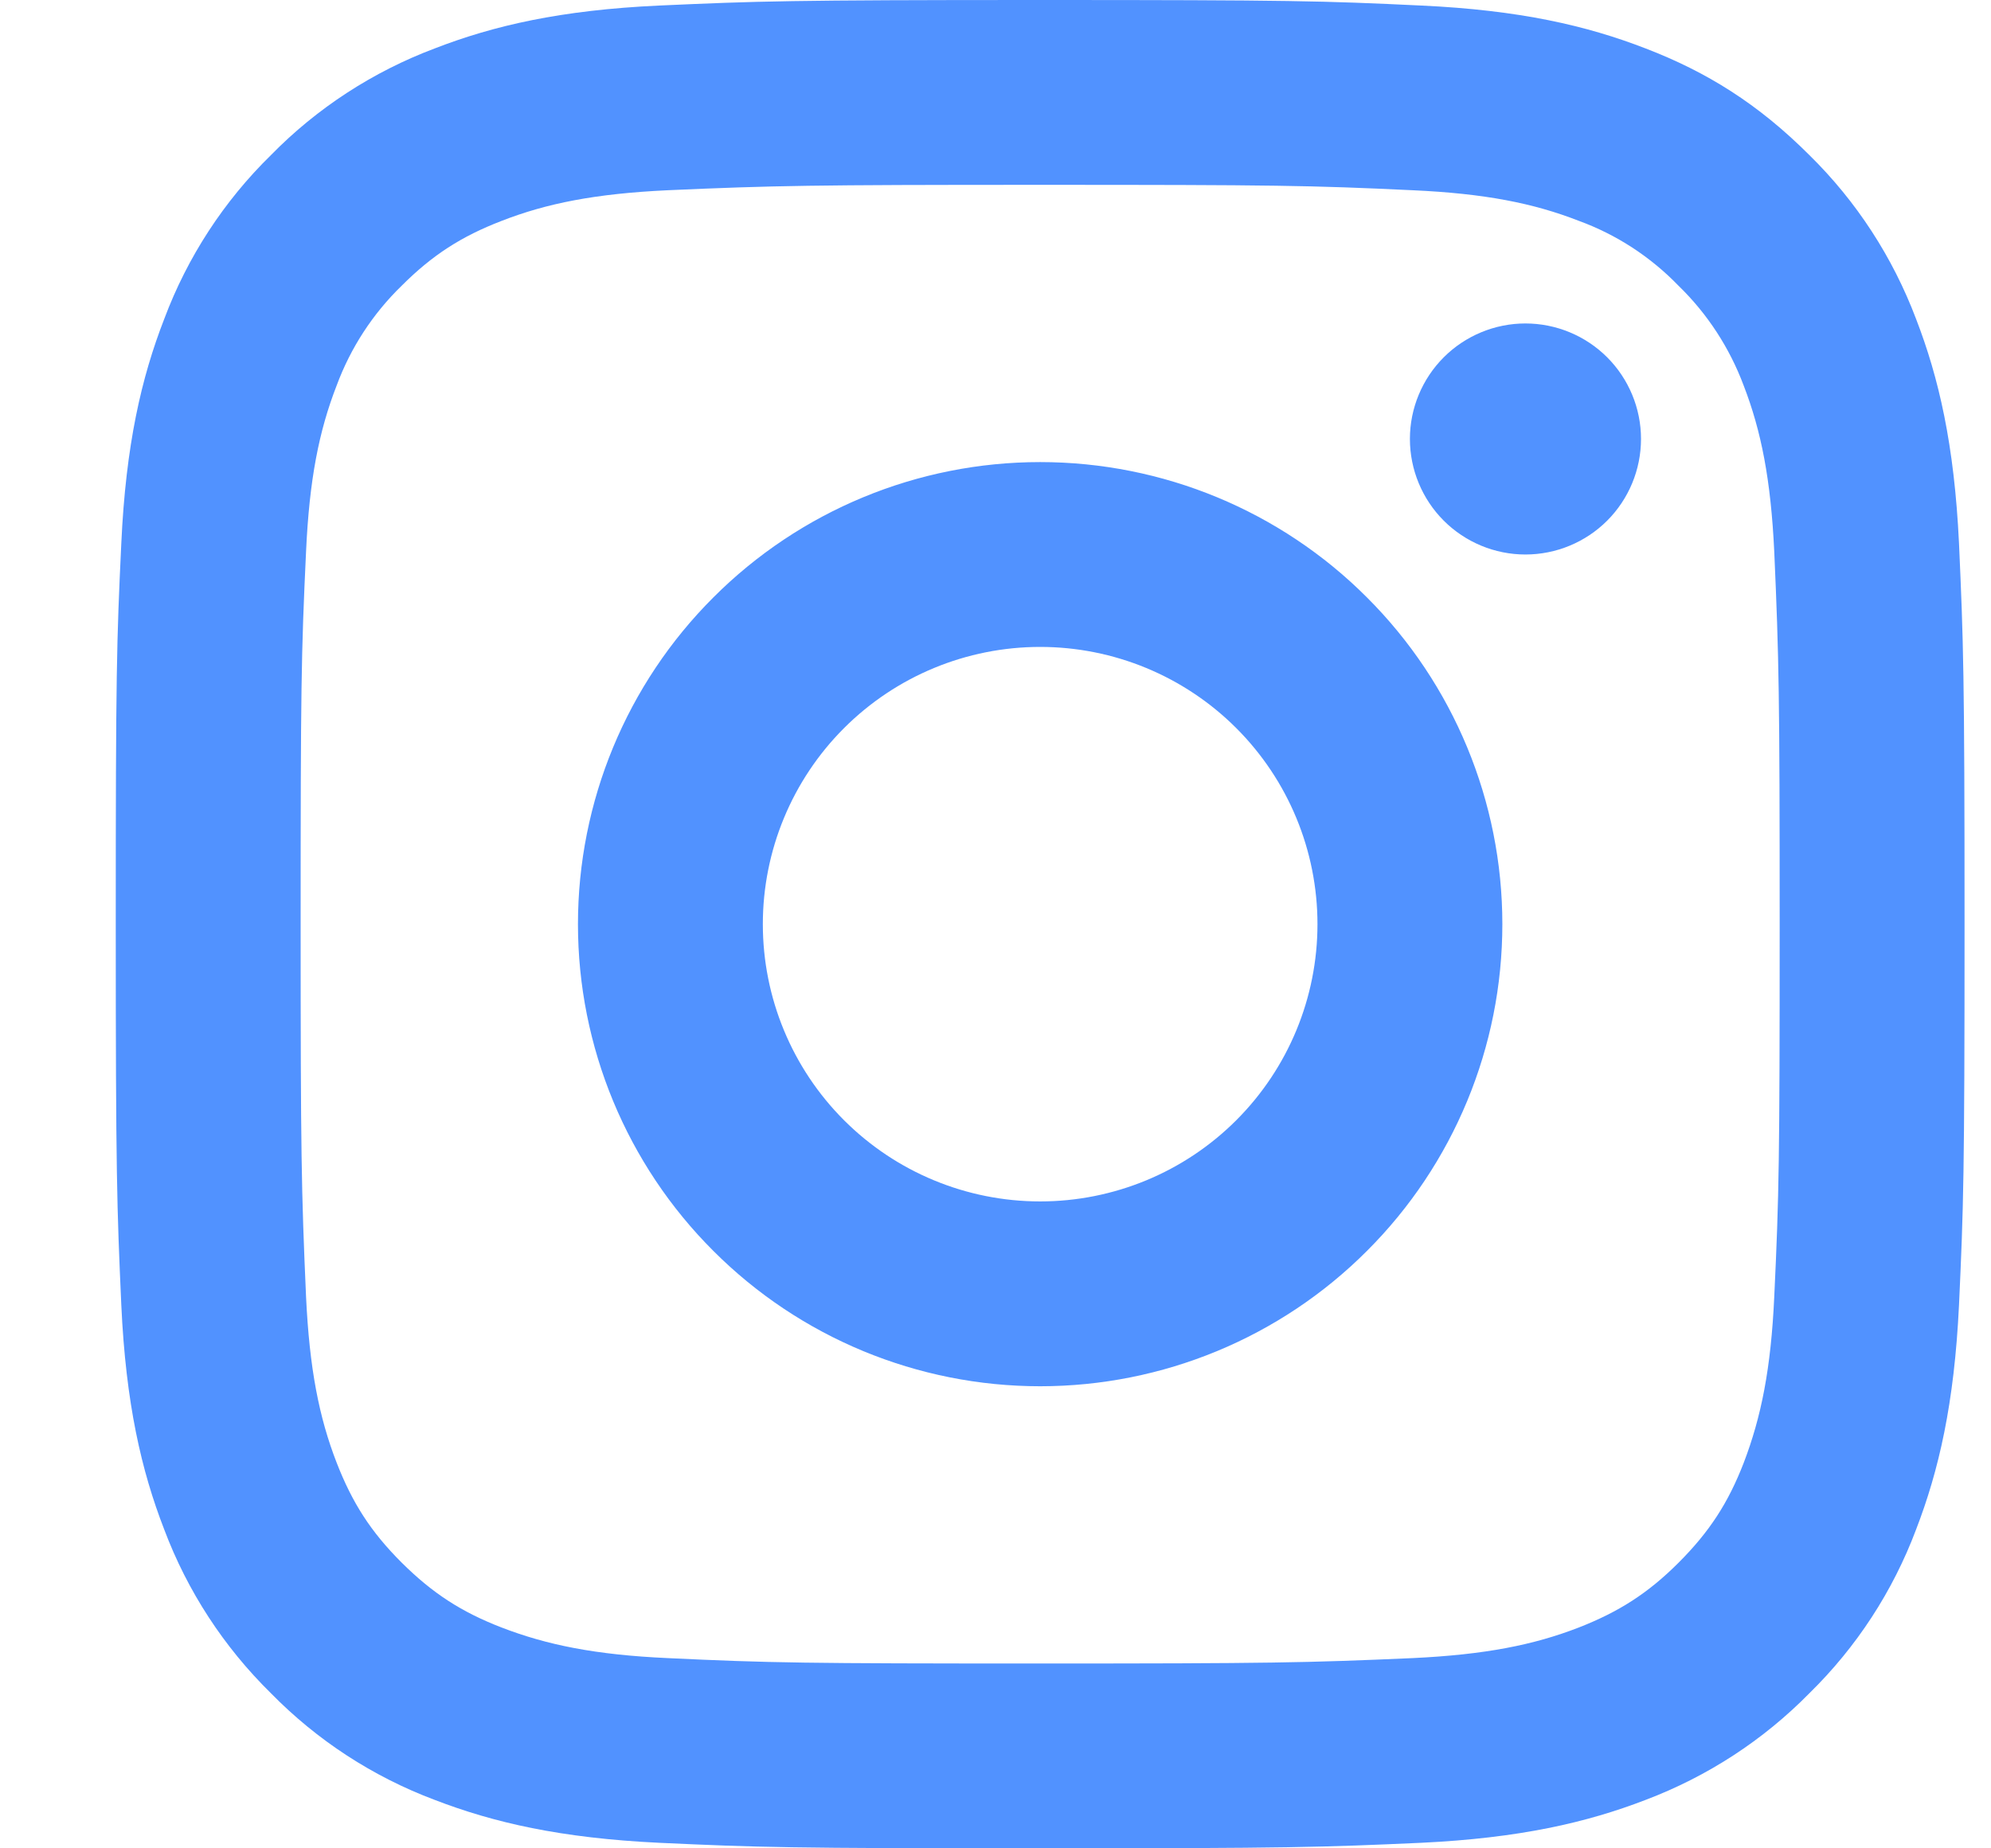 <svg width="14" height="13" viewBox="0 0 14 13" fill="none" xmlns="http://www.w3.org/2000/svg">
    <path d="M7.314 4.55C6.797 4.55 6.301 4.755 5.935 5.121C5.569 5.487 5.364 5.983 5.364 6.5C5.364 7.017 5.569 7.513 5.935 7.879C6.301 8.245 6.797 8.45 7.314 8.45C7.831 8.45 8.327 8.245 8.693 7.879C9.059 7.513 9.264 7.017 9.264 6.5C9.264 5.983 9.059 5.487 8.693 5.121C8.327 4.755 7.831 4.55 7.314 4.55ZM7.314 3.25C8.176 3.25 9.003 3.592 9.612 4.202C10.222 4.811 10.564 5.638 10.564 6.5C10.564 7.362 10.222 8.189 9.612 8.798C9.003 9.408 8.176 9.75 7.314 9.75C6.452 9.75 5.625 9.408 5.016 8.798C4.406 8.189 4.064 7.362 4.064 6.5C4.064 5.638 4.406 4.811 5.016 4.202C5.625 3.592 6.452 3.25 7.314 3.25V3.25ZM11.539 3.087C11.539 3.303 11.453 3.51 11.301 3.662C11.149 3.814 10.942 3.9 10.726 3.9C10.511 3.9 10.304 3.814 10.152 3.662C10 3.51 9.914 3.303 9.914 3.087C9.914 2.872 10 2.665 10.152 2.513C10.304 2.361 10.511 2.275 10.726 2.275C10.942 2.275 11.149 2.361 11.301 2.513C11.453 2.665 11.539 2.872 11.539 3.087V3.087ZM7.314 1.3C5.706 1.3 5.443 1.305 4.695 1.338C4.186 1.362 3.844 1.43 3.526 1.554C3.244 1.663 3.041 1.793 2.824 2.01C2.621 2.207 2.465 2.447 2.367 2.712C2.243 3.031 2.175 3.372 2.152 3.881C2.118 4.599 2.114 4.85 2.114 6.5C2.114 8.108 2.119 8.371 2.152 9.119C2.176 9.628 2.244 9.97 2.367 10.287C2.477 10.57 2.607 10.773 2.823 10.989C3.042 11.207 3.246 11.338 3.525 11.446C3.846 11.57 4.188 11.639 4.695 11.662C5.413 11.696 5.664 11.7 7.314 11.7C8.922 11.7 9.185 11.695 9.933 11.662C10.441 11.638 10.784 11.57 11.101 11.447C11.382 11.337 11.587 11.207 11.803 10.991C12.022 10.772 12.153 10.568 12.261 10.289C12.384 9.968 12.453 9.626 12.476 9.119C12.51 8.401 12.514 8.15 12.514 6.5C12.514 4.892 12.509 4.629 12.476 3.881C12.452 3.373 12.384 3.03 12.261 2.712C12.162 2.447 12.006 2.207 11.803 2.01C11.607 1.807 11.367 1.65 11.101 1.553C10.783 1.429 10.441 1.361 9.933 1.338C9.215 1.304 8.964 1.3 7.314 1.3ZM7.314 0C9.08 0 9.3 0.006 9.993 0.039C10.685 0.071 11.157 0.18 11.572 0.341C12.001 0.506 12.362 0.73 12.723 1.091C13.054 1.416 13.309 1.809 13.473 2.243C13.633 2.657 13.742 3.128 13.775 3.821C13.806 4.514 13.814 4.734 13.814 6.5C13.814 8.266 13.807 8.486 13.775 9.179C13.742 9.872 13.633 10.343 13.473 10.758C13.31 11.192 13.054 11.585 12.723 11.909C12.398 12.24 12.005 12.495 11.572 12.659C11.157 12.819 10.685 12.928 9.993 12.961C9.3 12.992 9.08 13 7.314 13C5.548 13 5.328 12.993 4.635 12.961C3.942 12.928 3.471 12.819 3.056 12.659C2.622 12.496 2.229 12.24 1.905 11.909C1.574 11.584 1.318 11.191 1.155 10.758C0.994 10.343 0.885 9.872 0.853 9.179C0.822 8.486 0.814 8.266 0.814 6.5C0.814 4.734 0.82 4.514 0.853 3.821C0.885 3.128 0.994 2.657 1.155 2.243C1.318 1.808 1.574 1.415 1.905 1.091C2.229 0.76 2.623 0.504 3.056 0.341C3.471 0.18 3.942 0.071 4.635 0.039C5.328 0.008 5.548 0 7.314 0Z"
          fill="#5192FF"/>
</svg>
